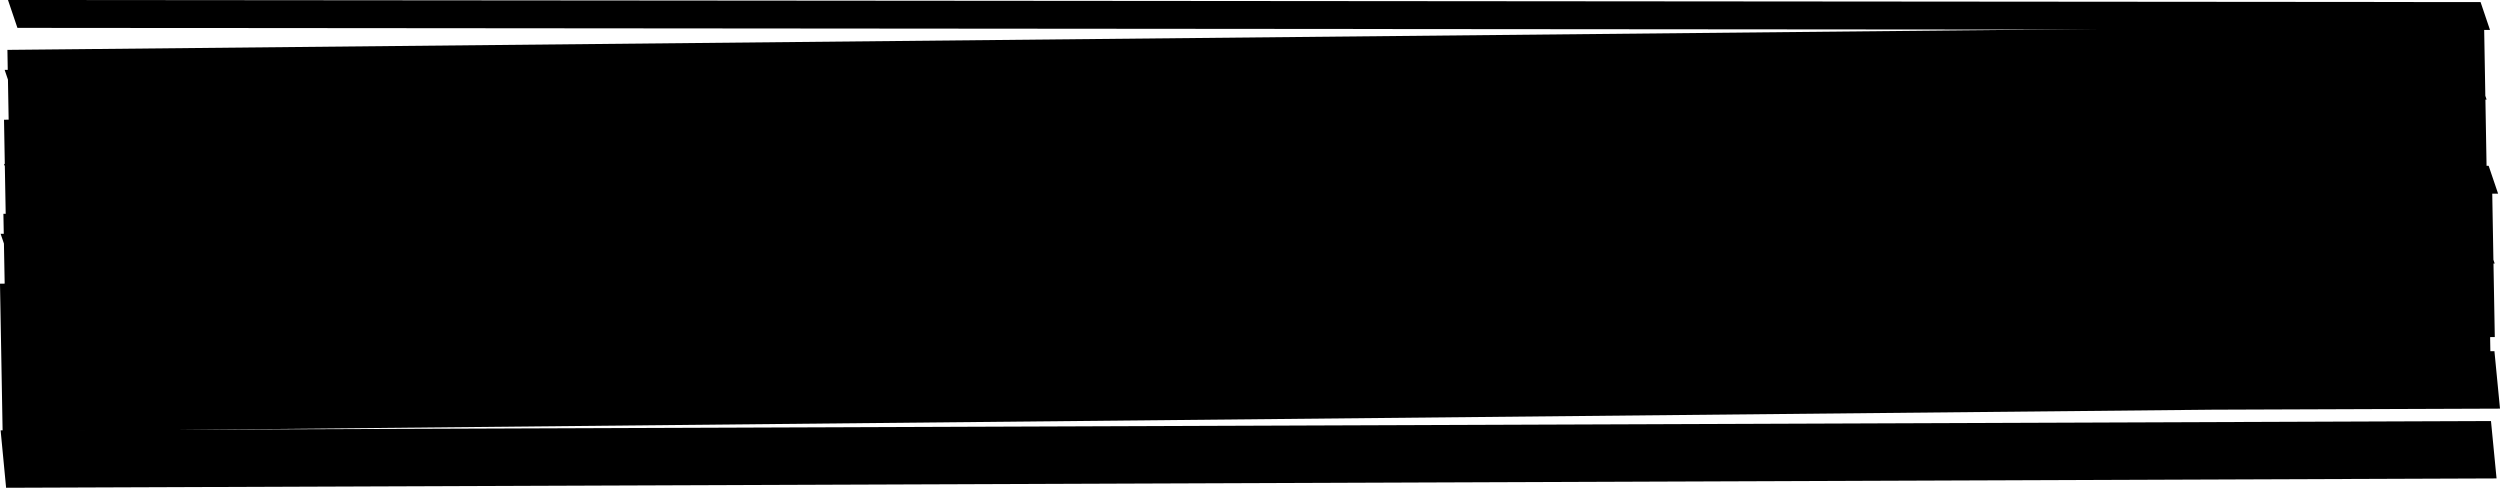 <svg id="b7903434-ea19-44fd-852e-49c7858f78d2" data-name="Calque 1" xmlns="http://www.w3.org/2000/svg" viewBox="0 0 609.97 119.01"><title>marker-background</title><path d="M3.66,108.49l607.62-2.27,1.36,14L5,122.5Z" transform="translate(-3.51 -3.49)" style="fill-rule:evenodd"/><path d="M5.46,3.49,608.74,4l2.3,6.8L7.76,10.29Z" transform="translate(-3.51 -3.49)" style="fill-rule:evenodd"/><polygon points="609.97 99.7 608.61 85.68 607.62 85.69 607.56 82.25 608.7 82.24 608.38 64.3 608.67 64.3 608.36 63.38 608.08 47.26 609.51 47.26 607.2 40.46 606.69 40.46 606.41 24.3 606.7 24.3 606.39 23.38 606.09 6.13 1.81 12.17 1.89 17.04 1.13 17.04 1.94 19.43 2.11 29.2 0.98 29.21 1.17 40 0.98 40 1.18 40.58 1.39 52.17 0.83 52.17 0.92 57.04 0.15 57.04 0.96 59.43 1.14 69.2 0 69.22 0.64 105.33 539.79 99.96 609.97 99.7" style="fill-rule:evenodd"/></svg>